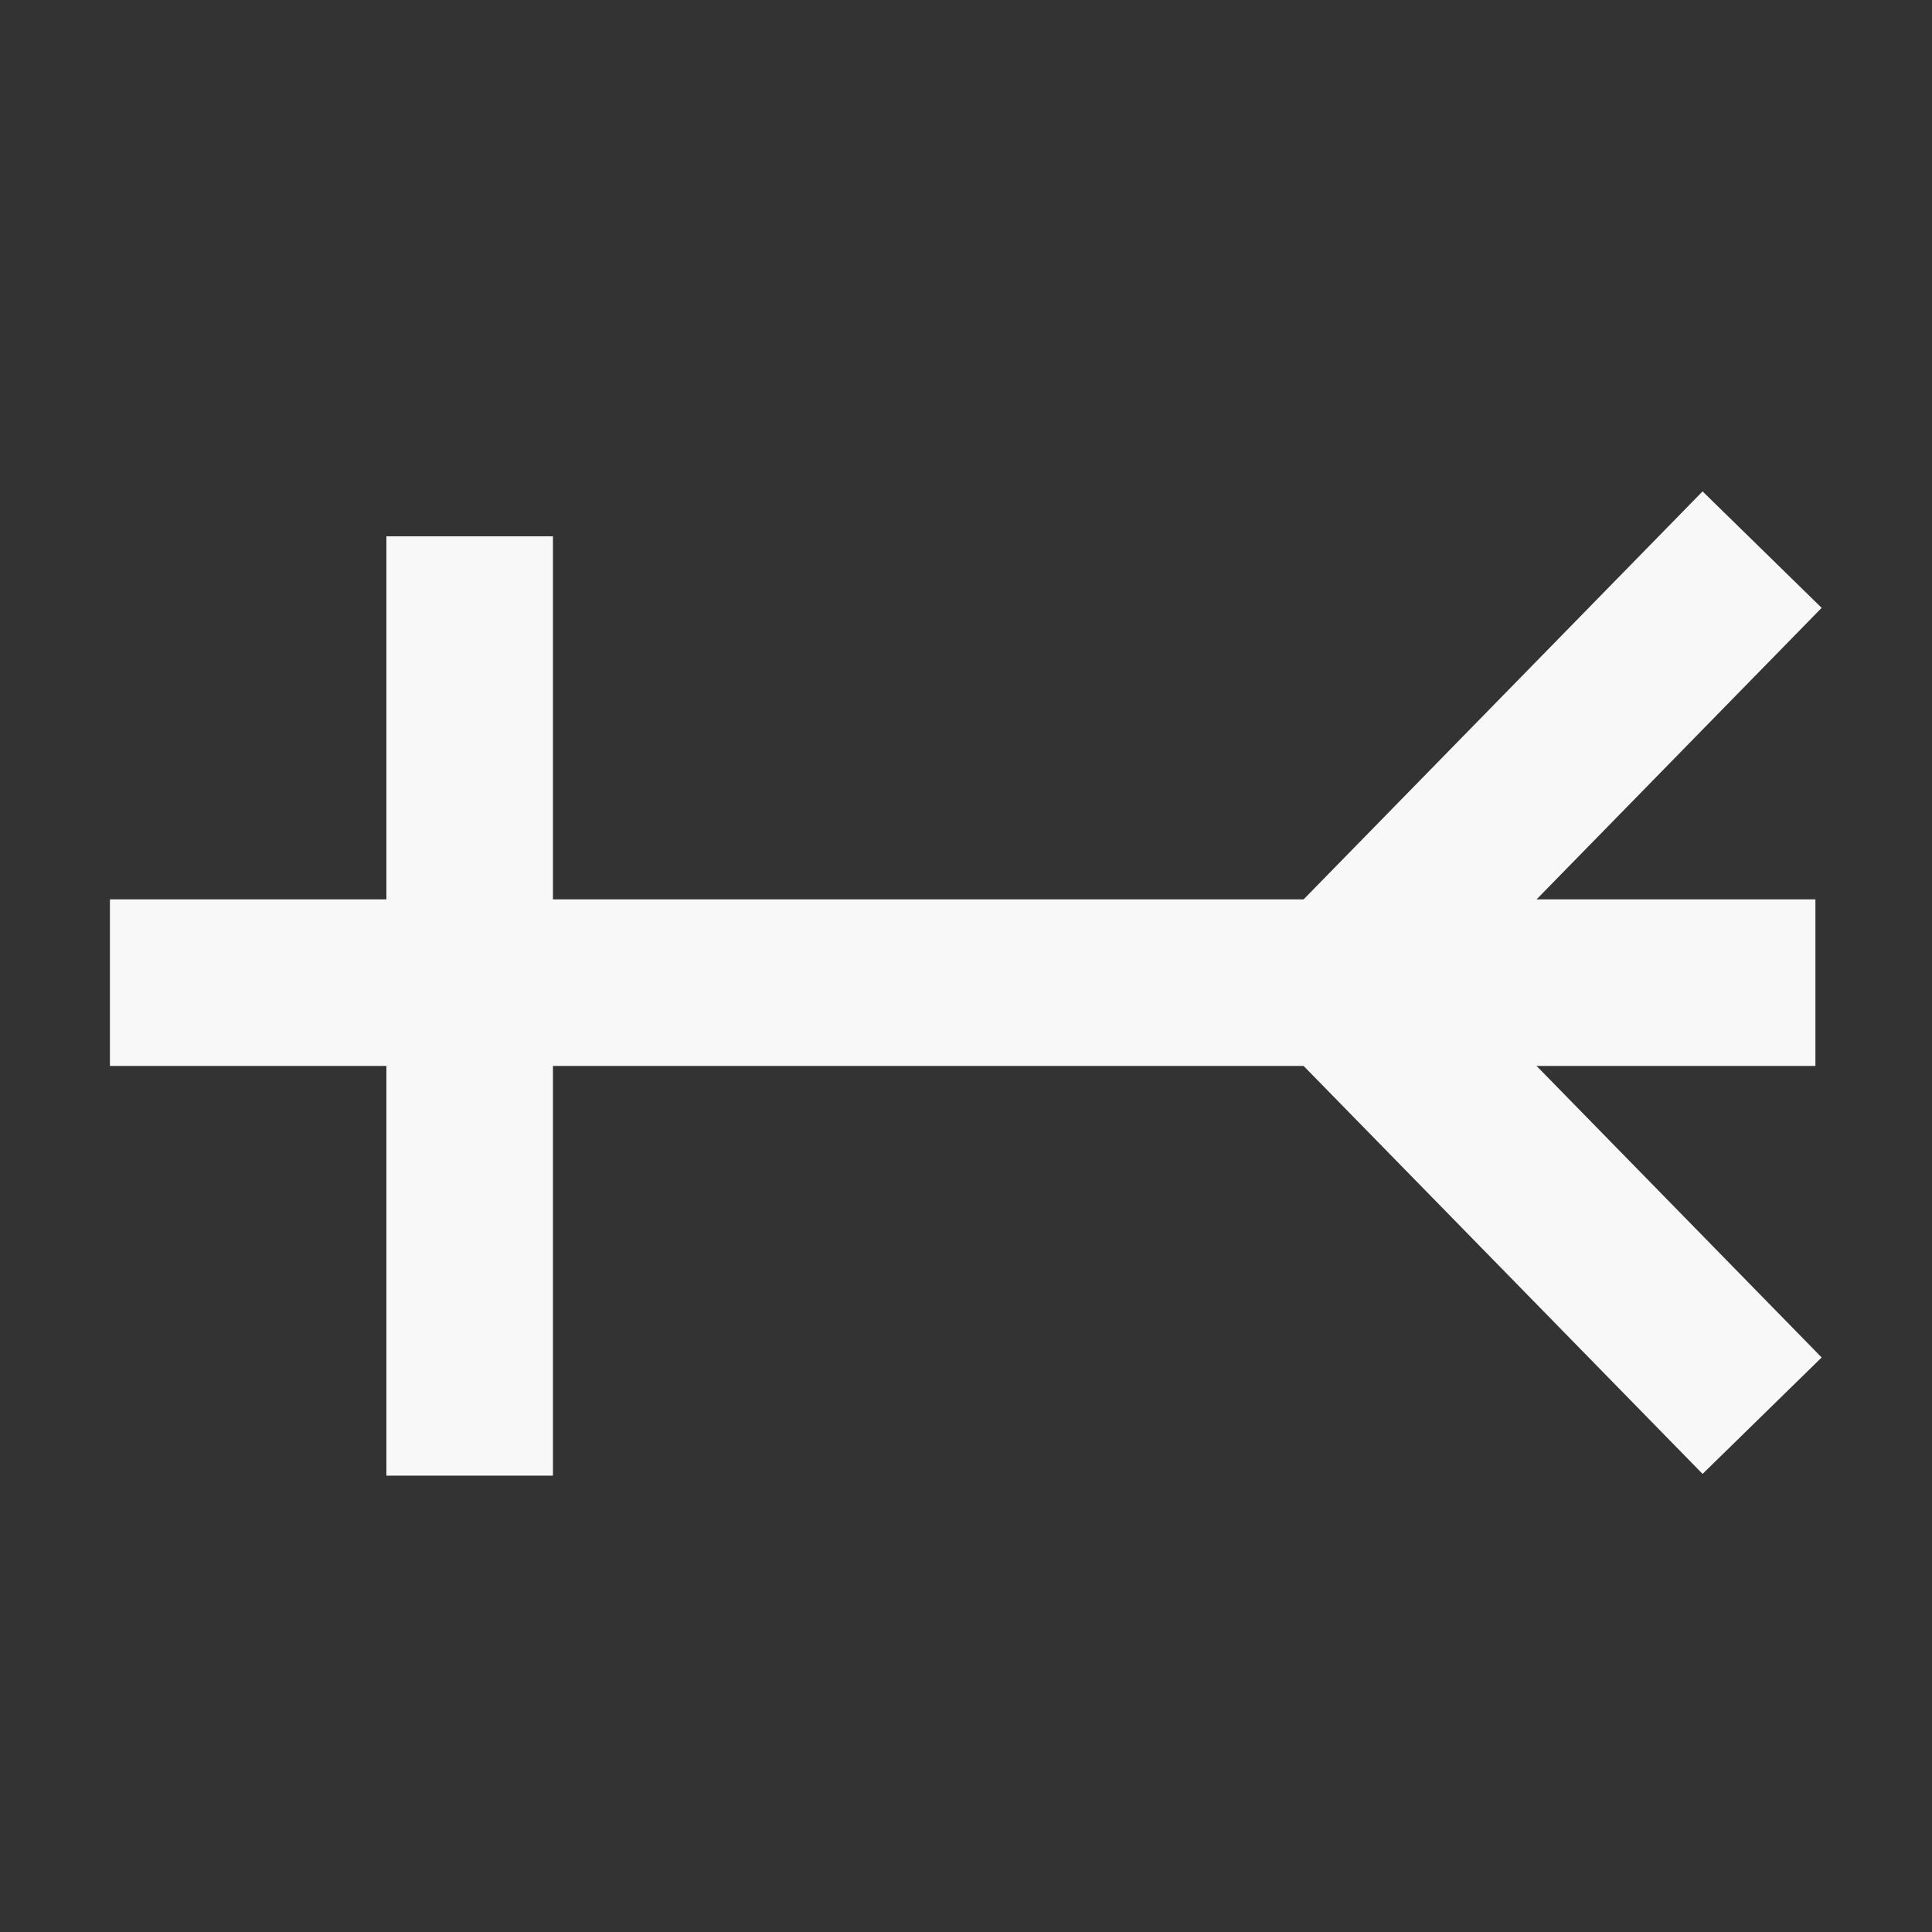 <svg version="1.1" xmlns="http://www.w3.org/2000/svg" xmlns:xlink="http://www.w3.org/1999/xlink"
	viewBox="0 0 290 290" xml:space="preserve" height="24" width="24">
	<rect x="0" y="0" width="290" height="290" fill="#333333" stroke="none"/>
	<style type="text/css">
		.line {
			fill: none;
			stroke: #f8f8f8;
			stroke-width: 25;
			stroke-miterlimit: 10;
		}

		.line2 {
			stroke: #f8f8f8;
			stroke-width: 25;
			stroke-miterlimit: 10;
		}
	</style>

	<line class="line" x1="70.5" y1="221.5" x2="70.5" y2="80.5" />
	<line class="line" x1="264.5" y1="82.5" x2="198" y2="150.5" />
	<line class="line" x1="264.5" y1="212.5" x2="198" y2="144.5" />
	<line class="line2" x1="16.5" y1="147.5" x2="272.5" y2="147.5" />
</svg>